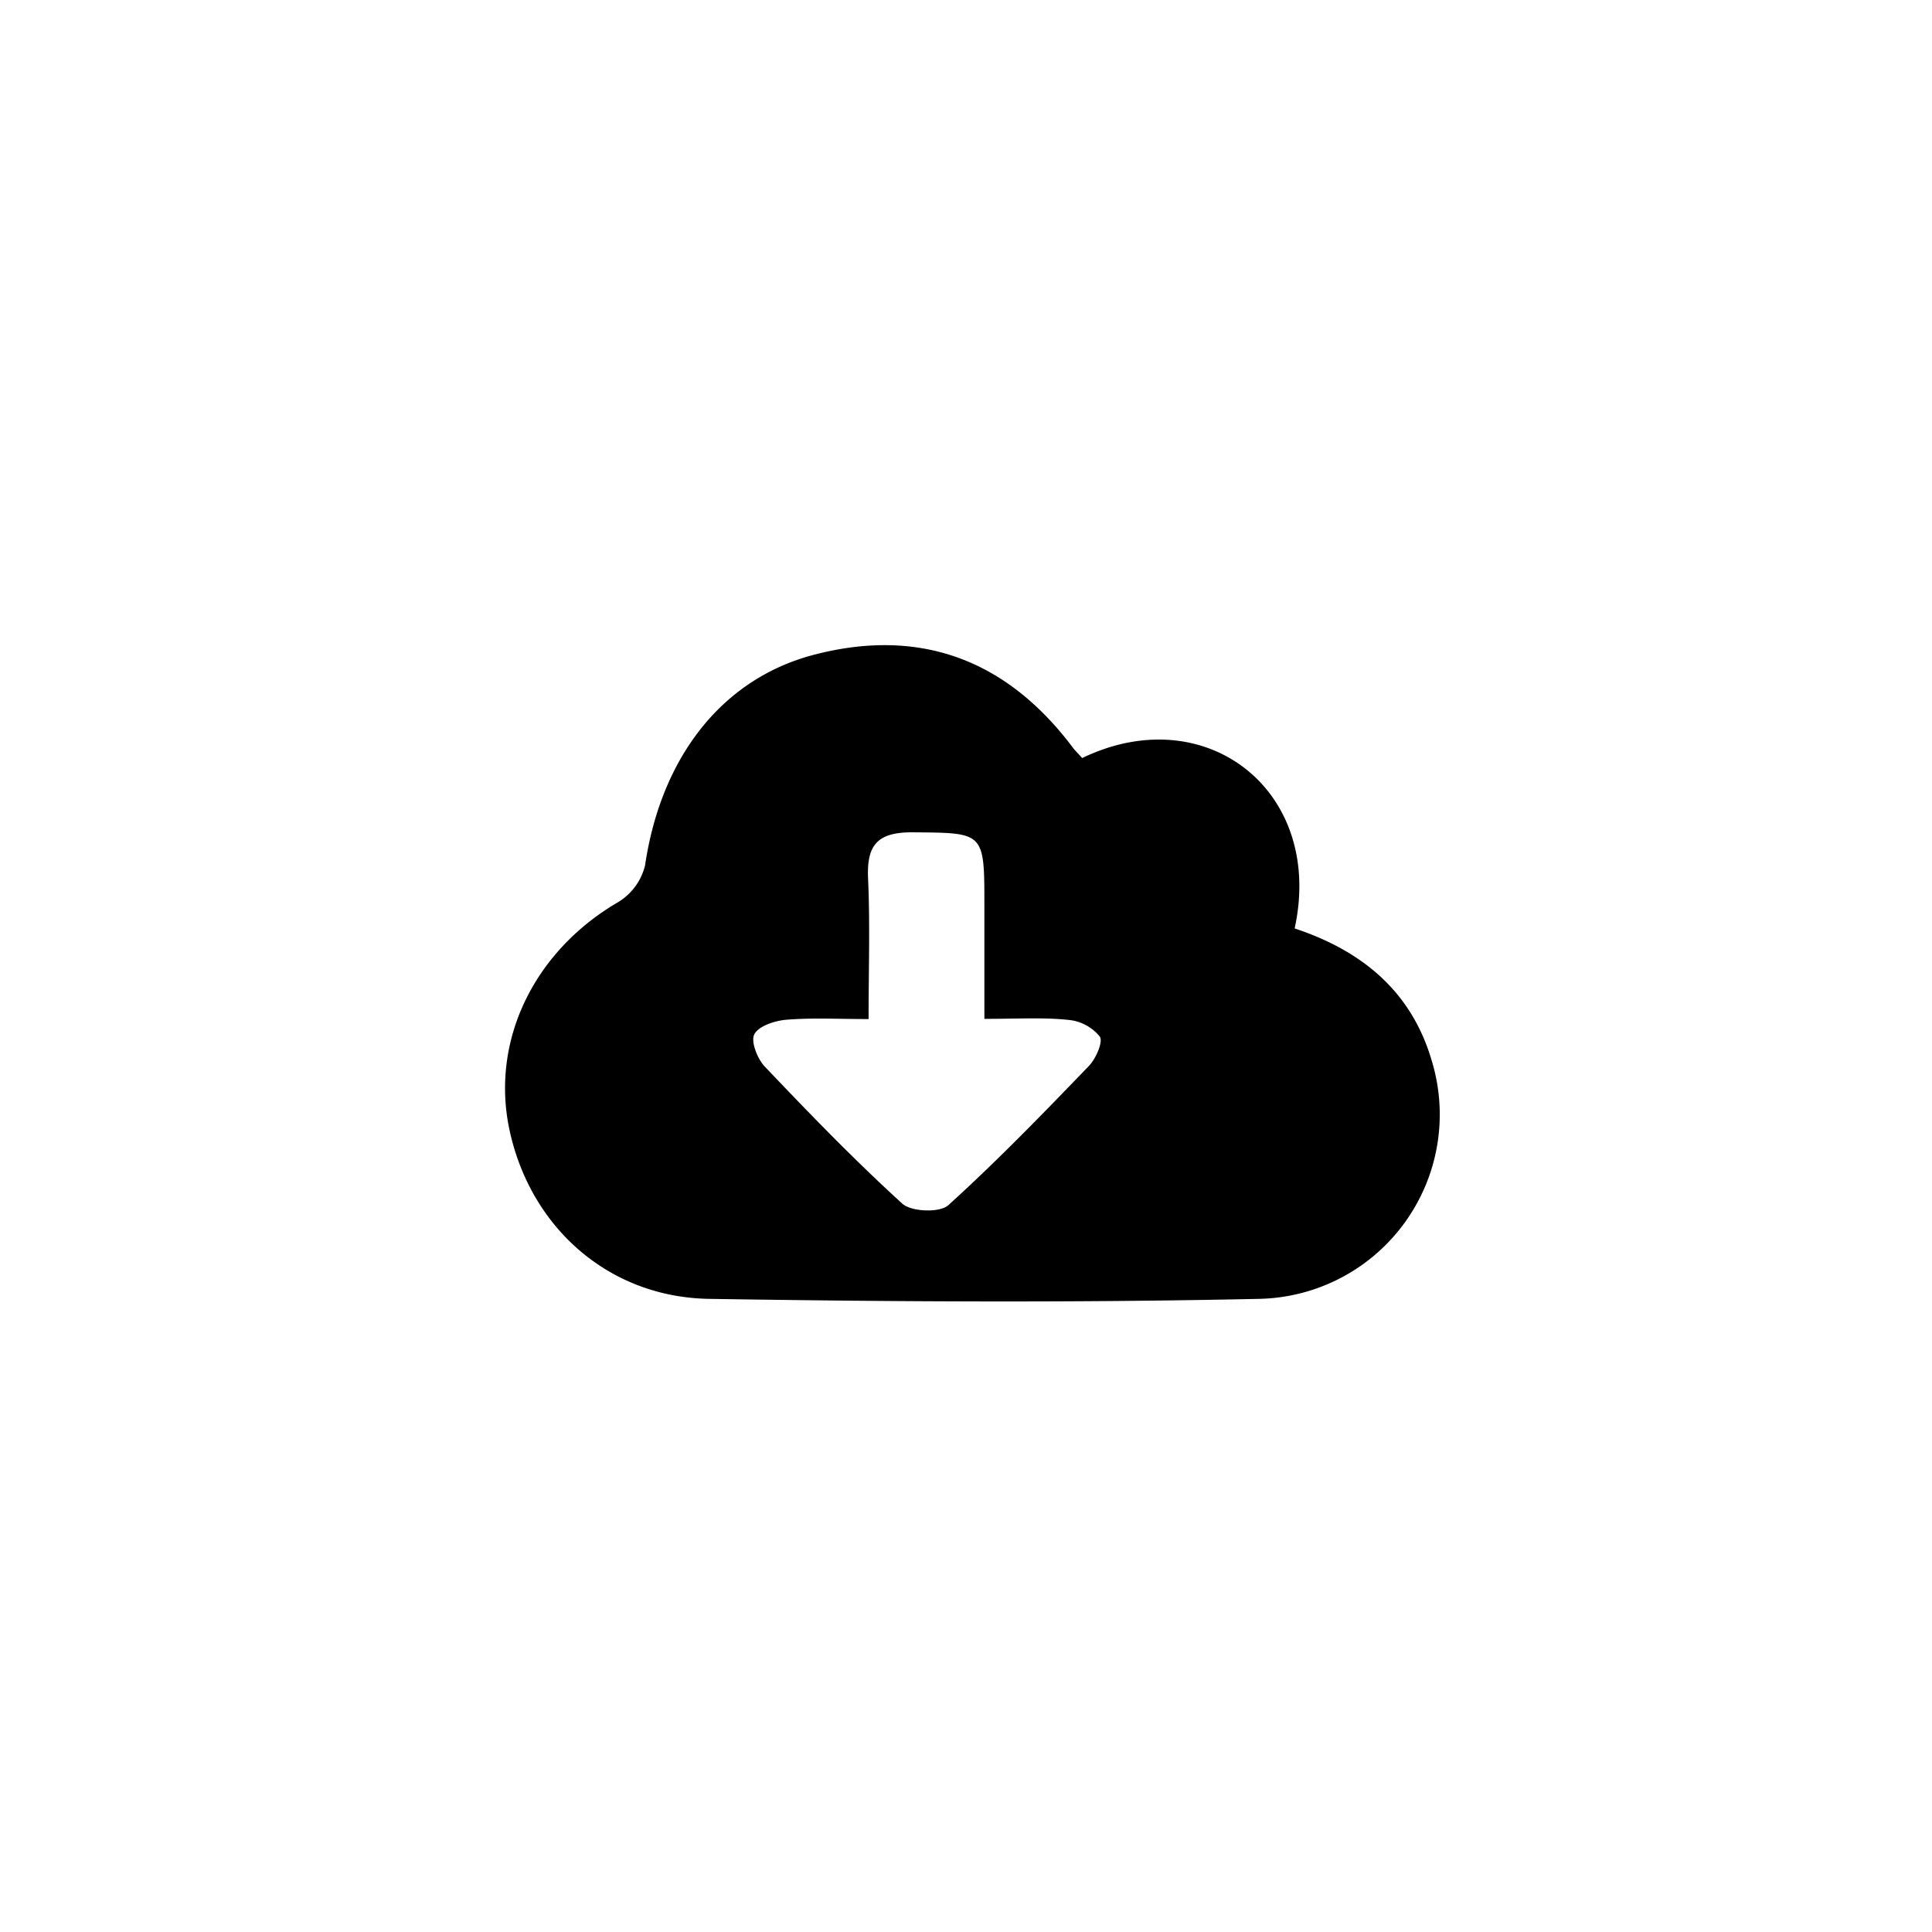 <svg id="Layer_1" data-name="Layer 1" xmlns="http://www.w3.org/2000/svg" viewBox="0 0 288 288"><title>Download</title><path d="M161.32,113c18.47-8.91,36.15,4.92,31.67,25.4,9.79,3.24,17.28,9.17,20.37,19.5a27.49,27.49,0,0,1-25.72,35.72c-27.28.59-54.58.43-81.87,0-14.92-.21-26.55-10.5-29.76-24.9-3-13.41,3.52-26.9,16.15-34.25a8.85,8.85,0,0,0,4-5.48c2.39-16.14,11.54-28,25.58-31.49,15.6-3.93,28.31.94,38,13.7C160.11,111.74,160.57,112.17,161.32,113Zm-14.58,38.89c0-6.25,0-11.57,0-16.89,0-11.08,0-10.83-10.78-10.93-5.18,0-6.77,1.91-6.56,6.84.31,6.79.08,13.6.08,21-4.6,0-8.44-.21-12.24.1-1.72.14-4.12.91-4.79,2.16-.57,1.06.45,3.66,1.55,4.82,6.66,7,13.37,13.94,20.5,20.43,1.34,1.23,5.58,1.39,6.86.24,7.3-6.61,14.17-13.71,21-20.8,1-1.07,2.1-3.55,1.59-4.33a6.84,6.84,0,0,0-4.62-2.49C155.56,151.64,151.7,151.88,146.74,151.88Z"/></svg>